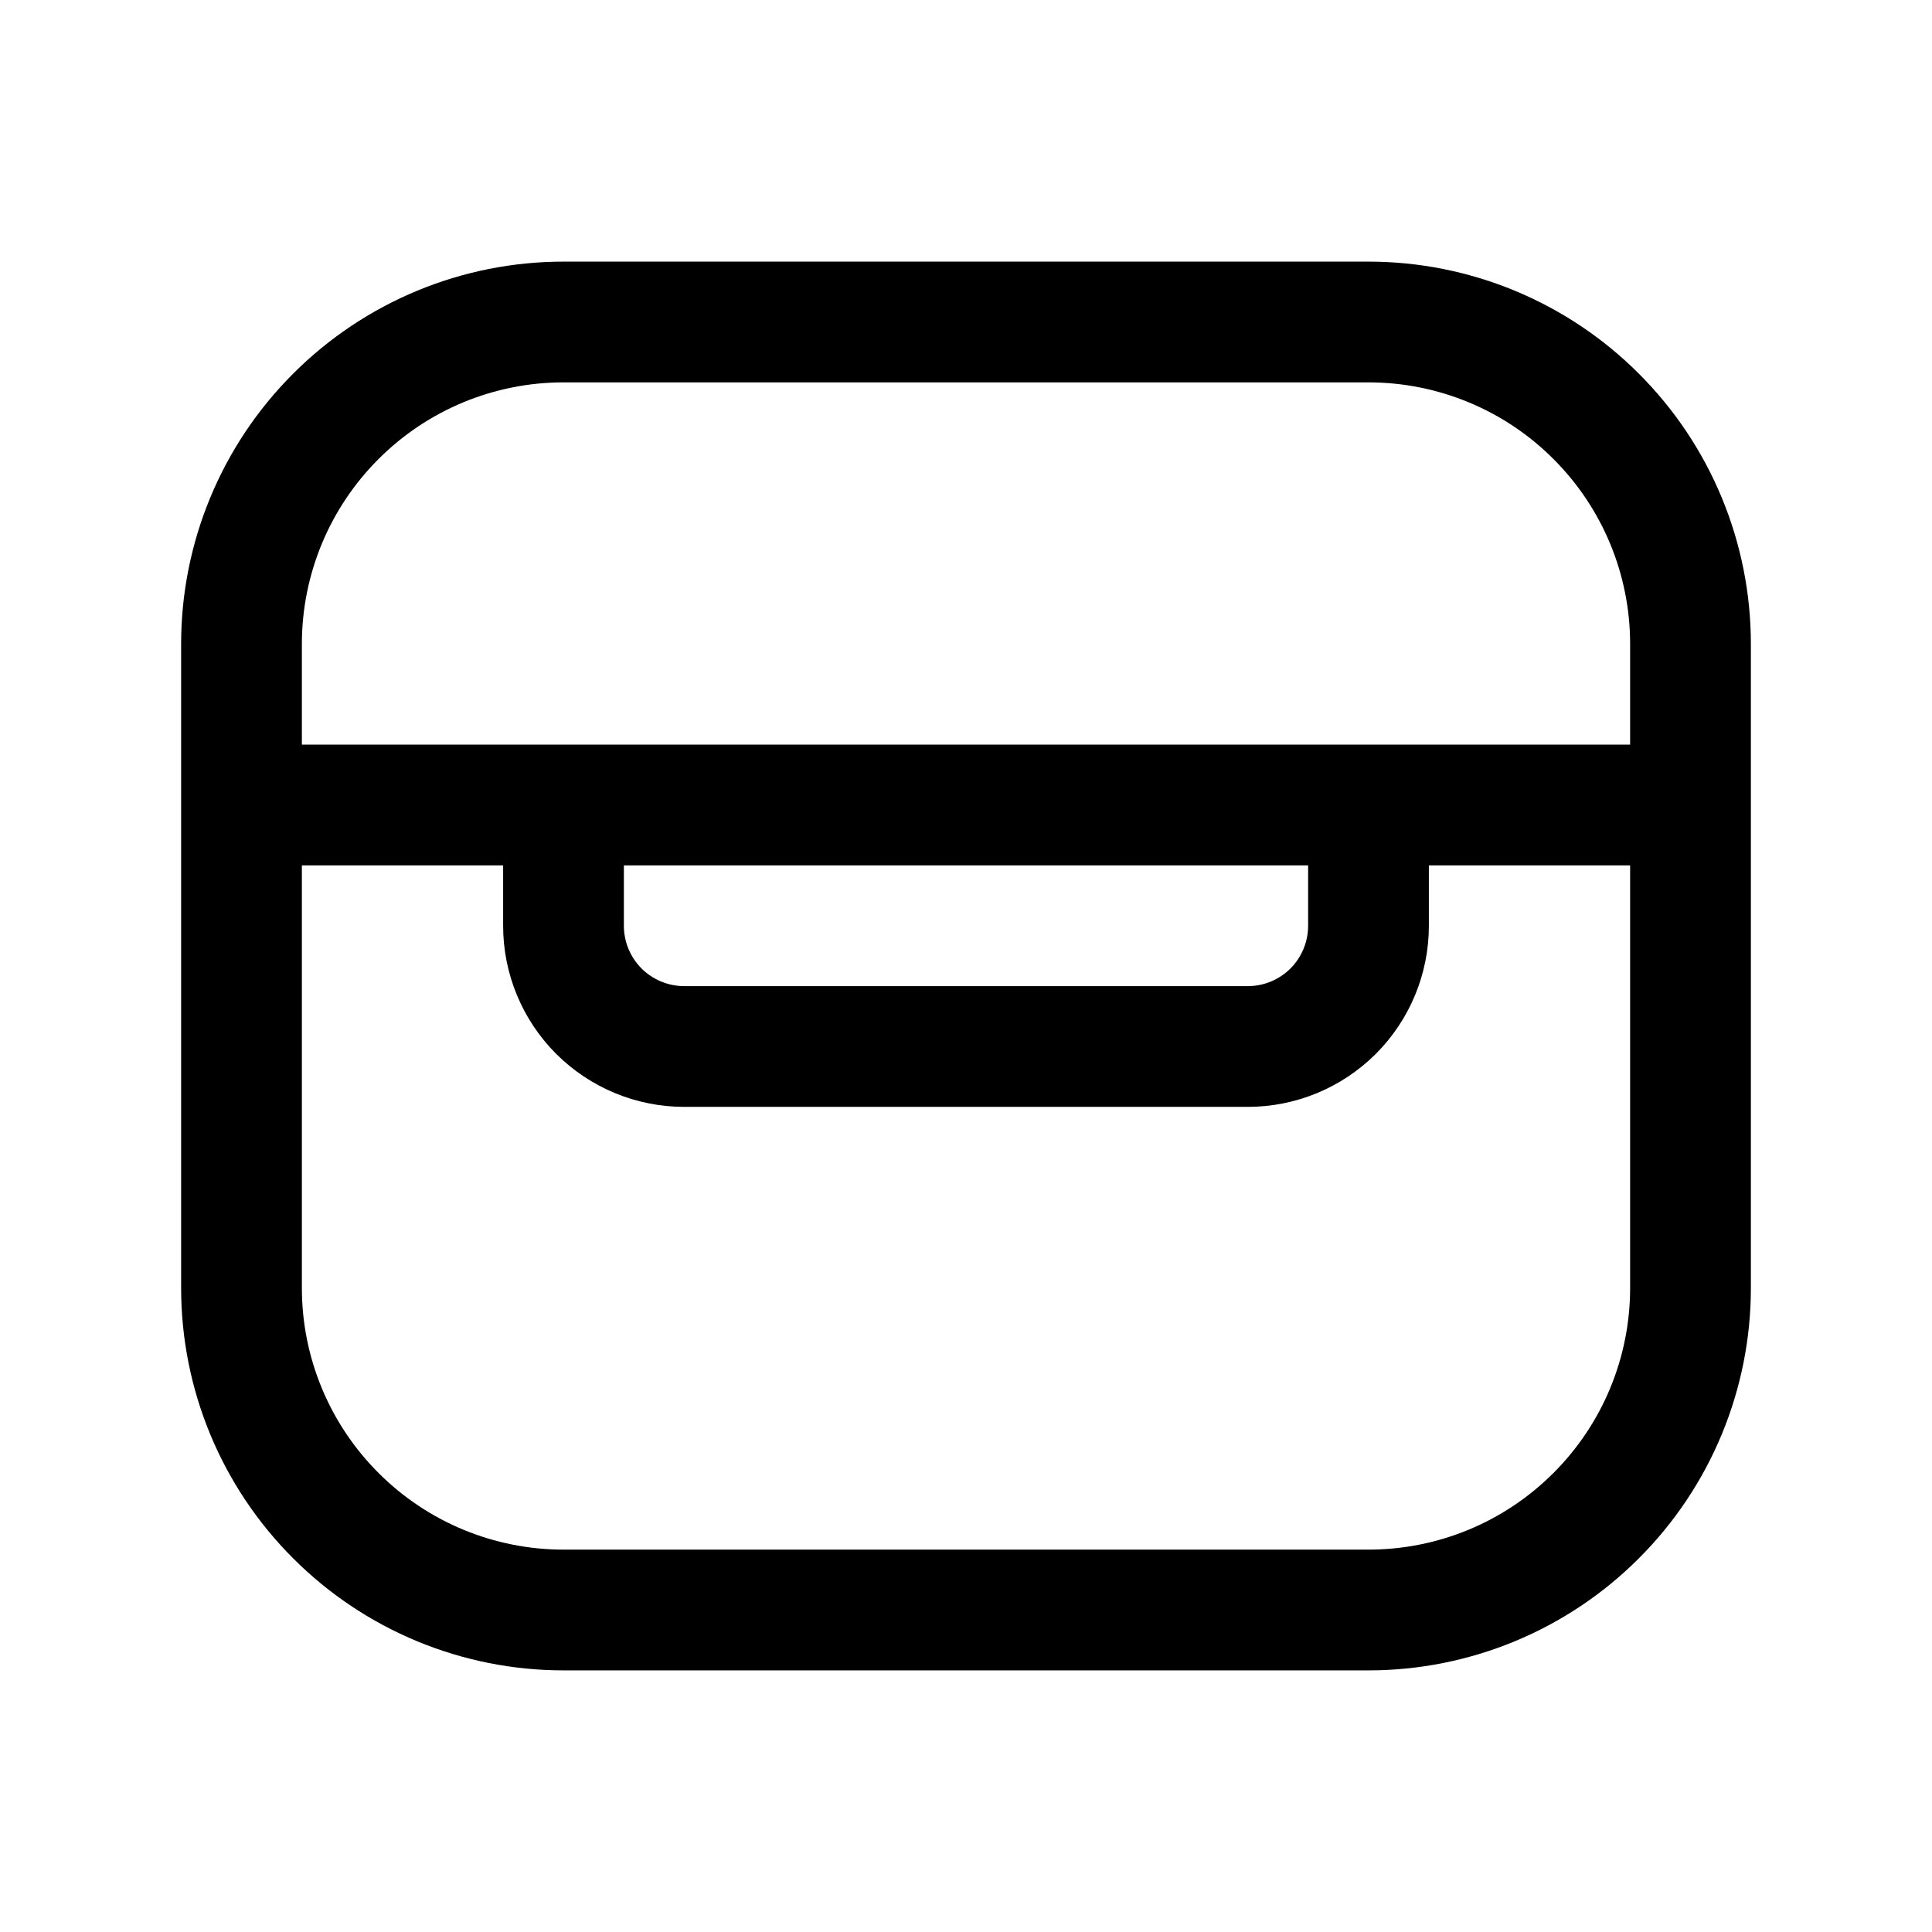 <svg width="24" height="24" viewBox="0 0 24 24" fill="none" xmlns="http://www.w3.org/2000/svg">
<path d="M21 10H3M7 10V11.5C7 11.898 7.158 12.279 7.439 12.561C7.721 12.842 8.102 13 8.5 13H15.5C15.898 13 16.279 12.842 16.561 12.561C16.842 12.279 17 11.898 17 11.5V10M3 8C3 6.939 3.421 5.922 4.172 5.172C4.922 4.421 5.939 4 7 4H17C18.061 4 19.078 4.421 19.828 5.172C20.579 5.922 21 6.939 21 8V16C21 17.061 20.579 18.078 19.828 18.828C19.078 19.579 18.061 20 17 20H7C5.939 20 4.922 19.579 4.172 18.828C3.421 18.078 3 17.061 3 16V8Z" stroke="currentColor" stroke-width="1.5" stroke-linecap="round" stroke-linejoin="round"/>
</svg>
